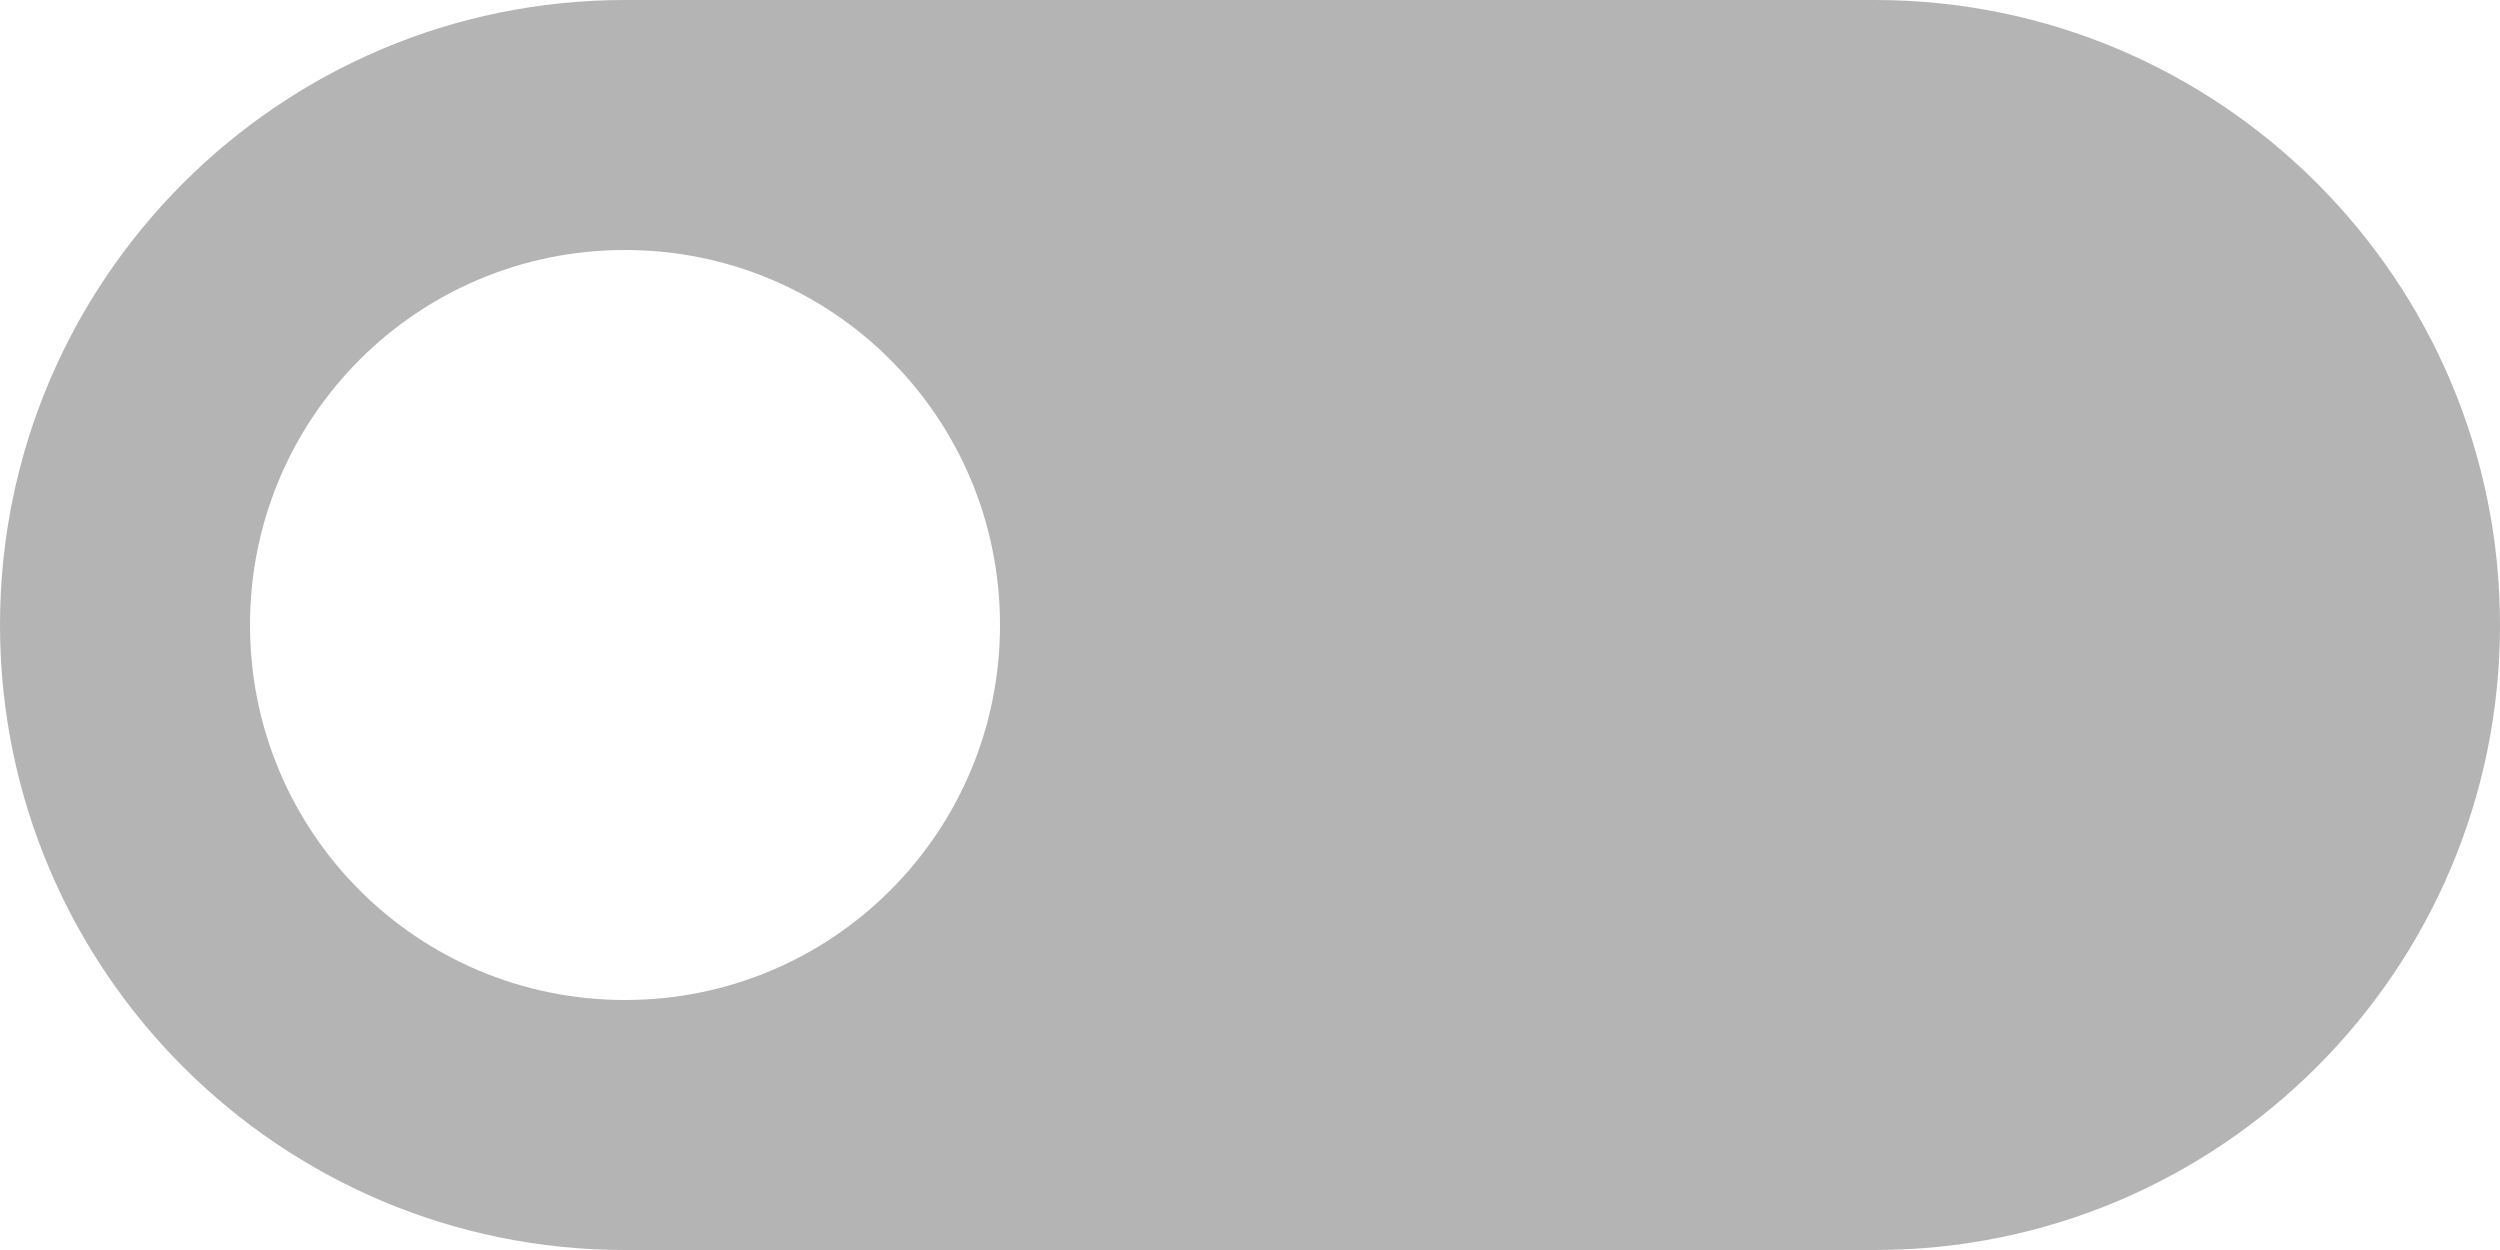 <?xml version="1.0" encoding="UTF-8"?>
<svg width="20px" height="10px" viewBox="0 0 20 10" version="1.1" xmlns="http://www.w3.org/2000/svg" xmlns:xlink="http://www.w3.org/1999/xlink">
    <!-- Generator: Sketch 51.2 (57519) - http://www.bohemiancoding.com/sketch -->
    <title>@2xGroup 8</title>
    <desc>Created with Sketch.</desc>
    <defs></defs>
    <g id="Components" stroke="none" stroke-width="1" fill="none" fill-rule="evenodd" opacity="0.5">
        <g id="Toolkit-Documentation:-Components" transform="translate(-139, -816)">
            <g id="Form-Controls" transform="translate(134, 273)">
                <g id="Slide-Toggle" transform="translate(3, 522)">
                    <g id="Group-8" transform="translate(0, 14)">
                        <g id="Group">
                            <path d="M17,7 L7,7 C4.24,7 2,9.24 2,12 C2,14.76 4.24,17 7,17 L17,17 C19.76,17 22,14.76 22,12 C22,9.24 19.76,7 17,7 Z M7,15 C5.34,15 4,13.66 4,12 C4,10.34 5.34,9 7,9 C8.66,9 10,10.34 10,12 C10,13.66 8.66,15 7,15 Z" id="Shape" fill="#696969" fill-rule="nonzero"></path>
                            <polygon id="Shape" points="0 0 24 0 24 24 0 24"></polygon>
                        </g>
                    </g>
                </g>
            </g>
        </g>
    </g>
</svg>